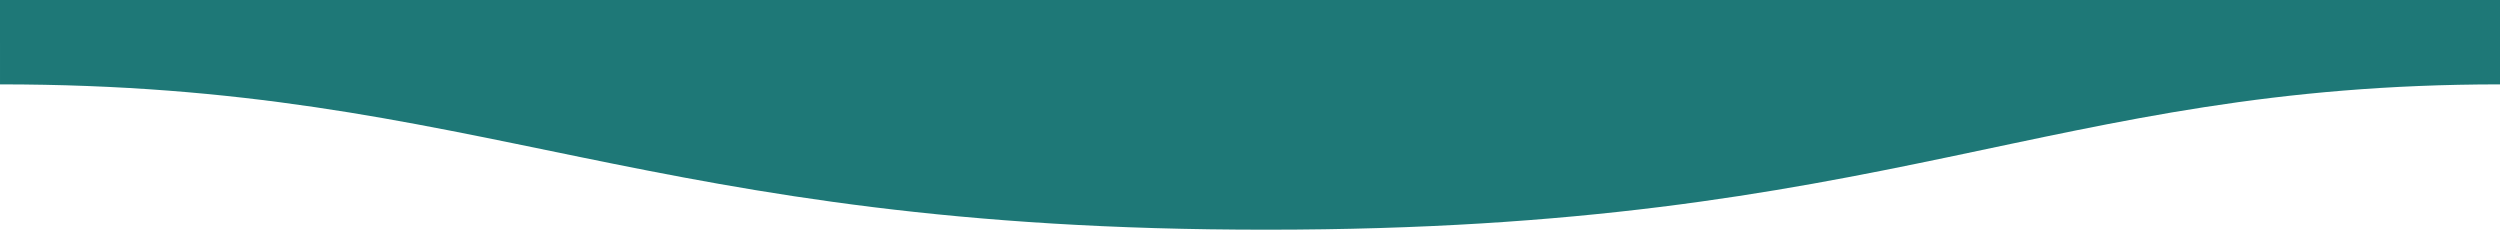 <svg width="1600" height="147" viewBox="0 0 1600 147" fill="none" xmlns="http://www.w3.org/2000/svg">
    <path fill-rule="evenodd" clip-rule="evenodd"
        d="M0.005 53.999C311 53.999 409.898 147.249 811 146.999C1211 146.999 1311 53.999 1600 53.999V-0.001L0 -0.001C0 -0.001 0.005 25 0.005 53.999Z"
        fill="url(#paint0_linear_779_2214)" />
    <defs>
        <linearGradient id="paint0_linear_779_2214" x1="800" y1="196.699" x2="800" y2="-23"
            gradientUnits="userSpaceOnUse">
            <stop stop-color="#1e7877" stop-opacity="0.6" />
            <stop offset="0" stop-color="#1e7877" />
        </linearGradient>
    </defs>
</svg>
